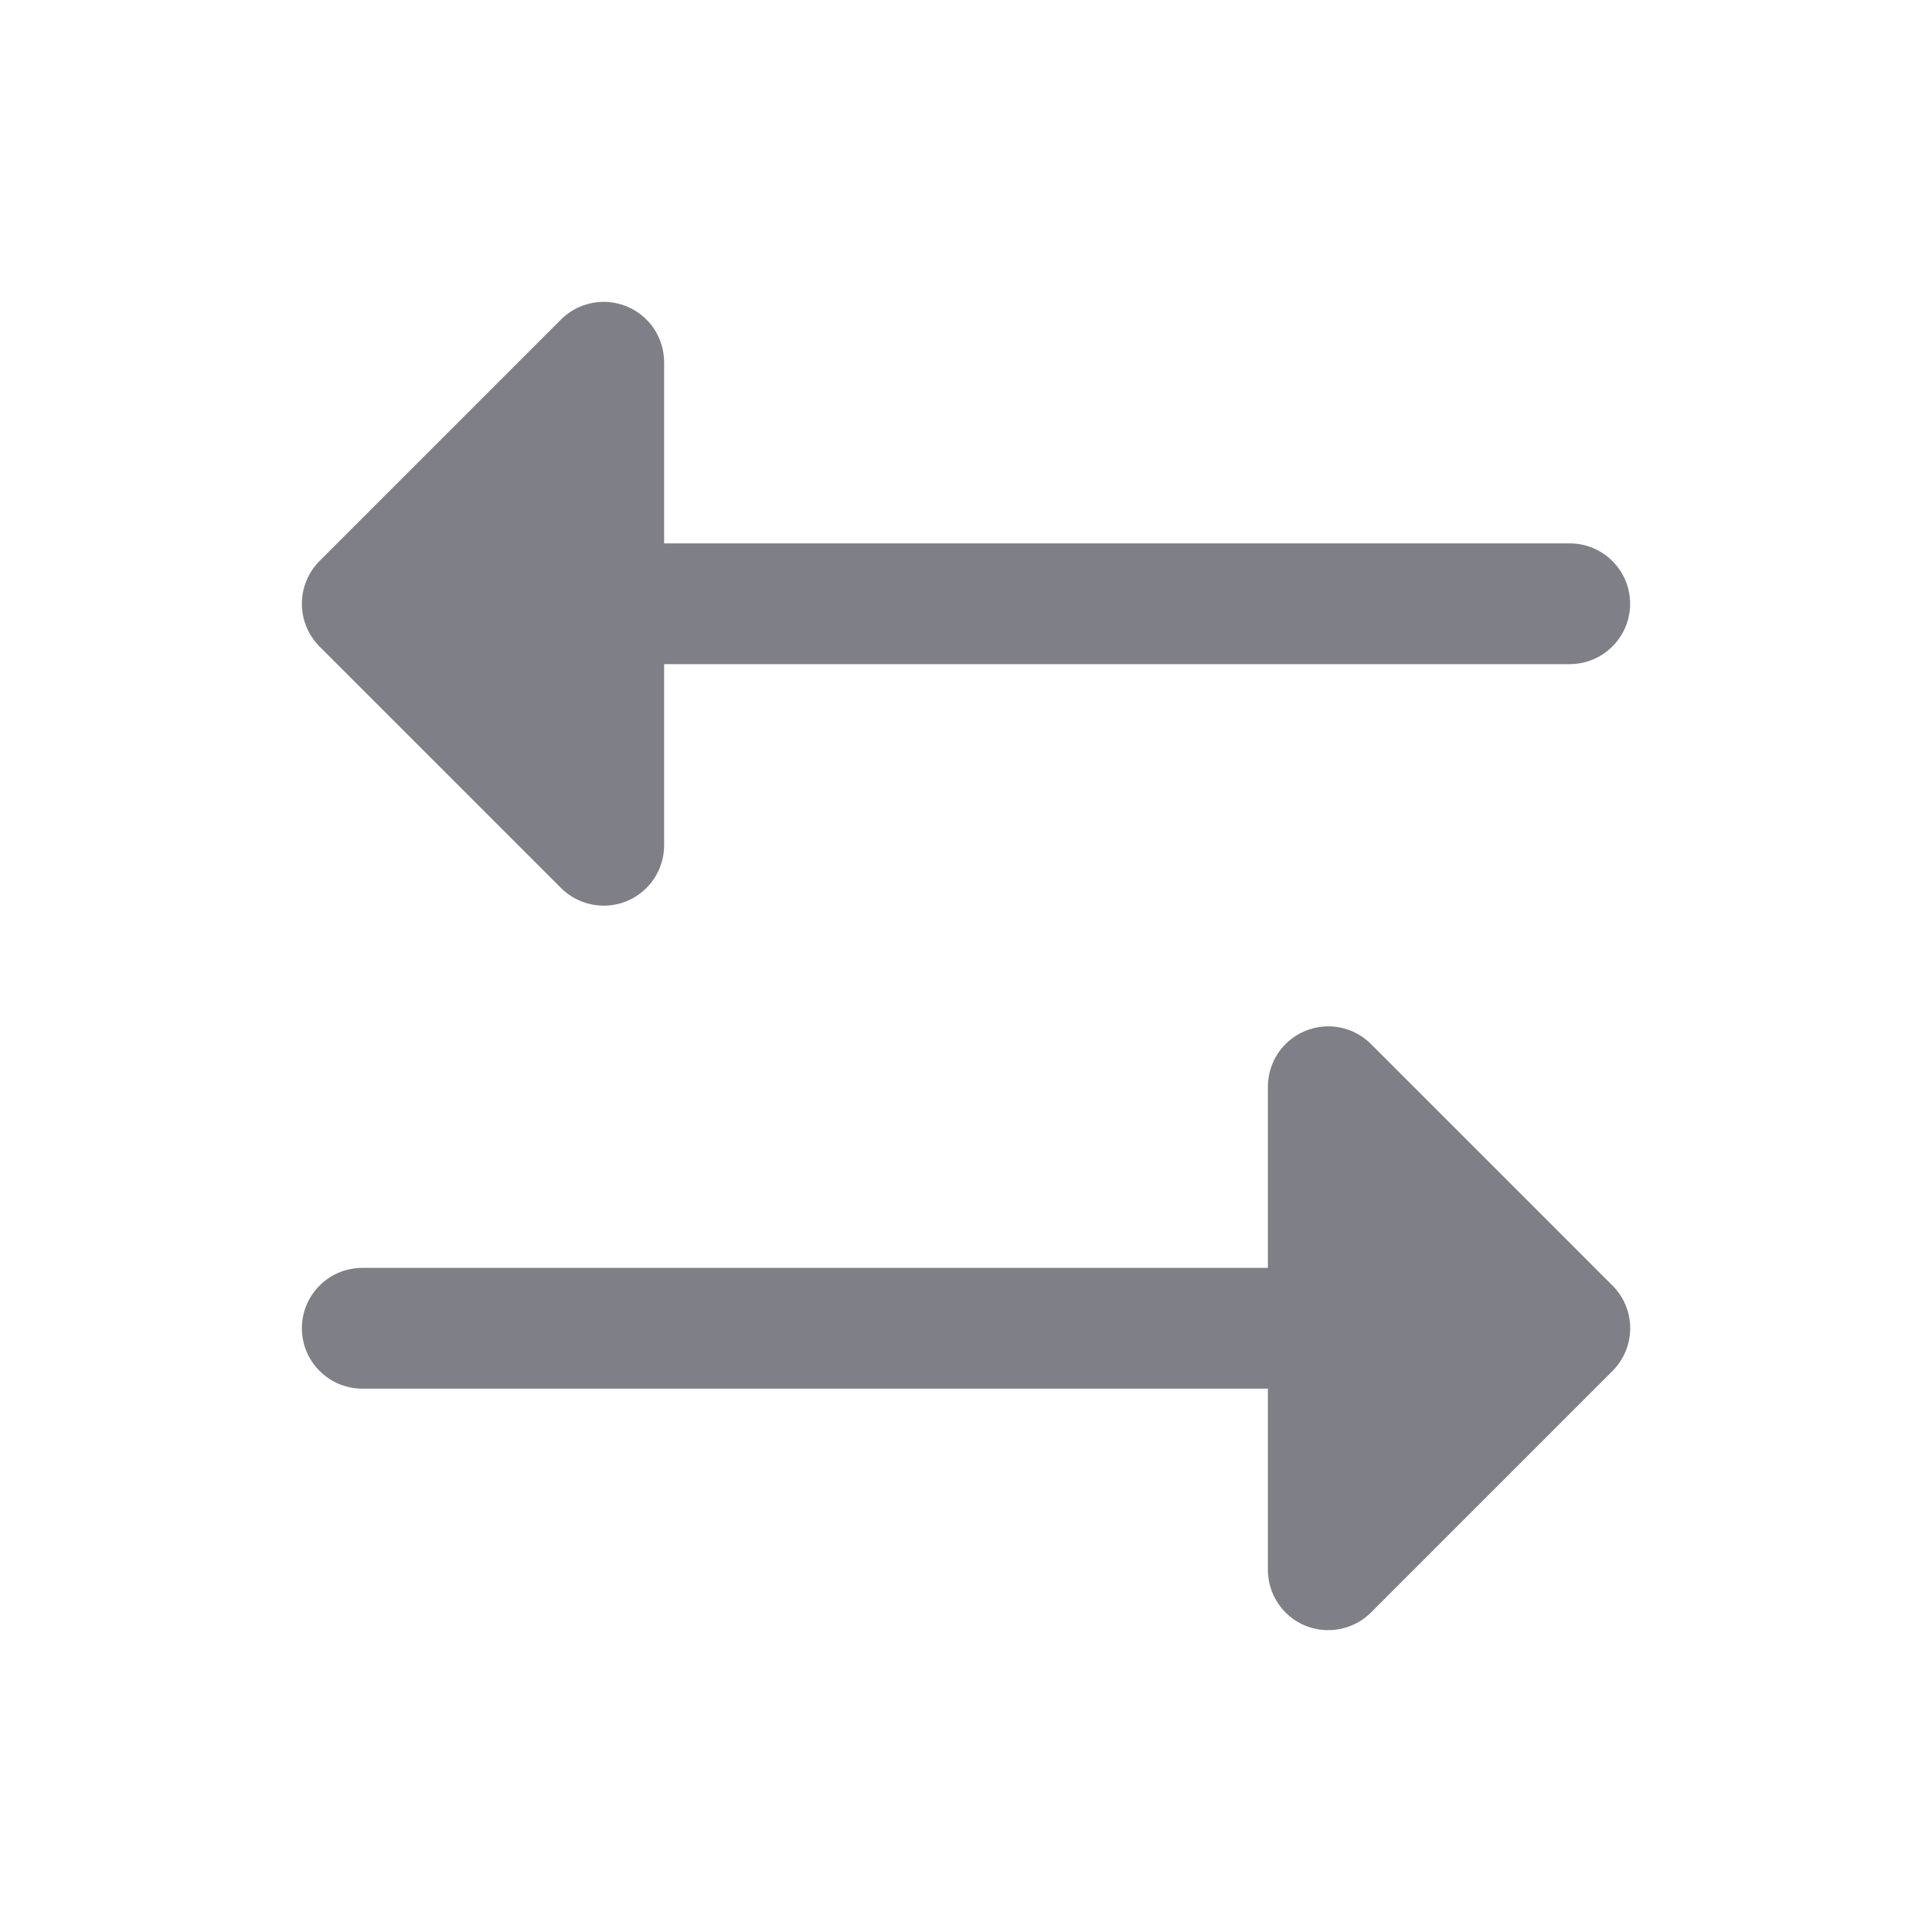 <svg width="24" height="24" viewBox="0 0 24 24" fill="none" xmlns="http://www.w3.org/2000/svg">
<path d="M3.969 8.031C3.9 7.961 3.844 7.878 3.807 7.787C3.769 7.696 3.75 7.599 3.75 7.5C3.75 7.402 3.769 7.304 3.807 7.213C3.844 7.122 3.9 7.039 3.969 6.969L6.969 3.969C7.074 3.864 7.208 3.793 7.354 3.764C7.499 3.735 7.65 3.75 7.787 3.807C7.924 3.863 8.041 3.96 8.124 4.083C8.206 4.207 8.25 4.352 8.25 4.5V6.75H19.5C19.699 6.75 19.89 6.829 20.03 6.97C20.171 7.11 20.25 7.301 20.25 7.5C20.25 7.699 20.171 7.89 20.03 8.03C19.89 8.171 19.699 8.25 19.5 8.25H8.25V10.5C8.25 10.649 8.206 10.794 8.124 10.917C8.041 11.04 7.924 11.137 7.787 11.194C7.65 11.25 7.499 11.265 7.354 11.236C7.208 11.207 7.074 11.136 6.969 11.031L3.969 8.031ZM20.031 15.97L17.031 12.97C16.926 12.864 16.792 12.793 16.647 12.764C16.501 12.735 16.35 12.75 16.213 12.807C16.076 12.863 15.959 12.96 15.876 13.083C15.794 13.207 15.75 13.352 15.75 13.5V15.75H4.5C4.301 15.75 4.11 15.829 3.97 15.97C3.829 16.11 3.75 16.301 3.75 16.5C3.75 16.699 3.829 16.89 3.97 17.03C4.11 17.171 4.301 17.25 4.5 17.25H15.75V19.5C15.75 19.648 15.794 19.794 15.876 19.917C15.959 20.041 16.076 20.137 16.213 20.194C16.35 20.25 16.501 20.265 16.647 20.236C16.792 20.207 16.926 20.136 17.031 20.031L20.031 17.031C20.101 16.961 20.156 16.878 20.194 16.787C20.231 16.696 20.251 16.599 20.251 16.5C20.251 16.401 20.231 16.304 20.194 16.213C20.156 16.122 20.101 16.039 20.031 15.97Z" fill="#7F7F87"/>
</svg>
